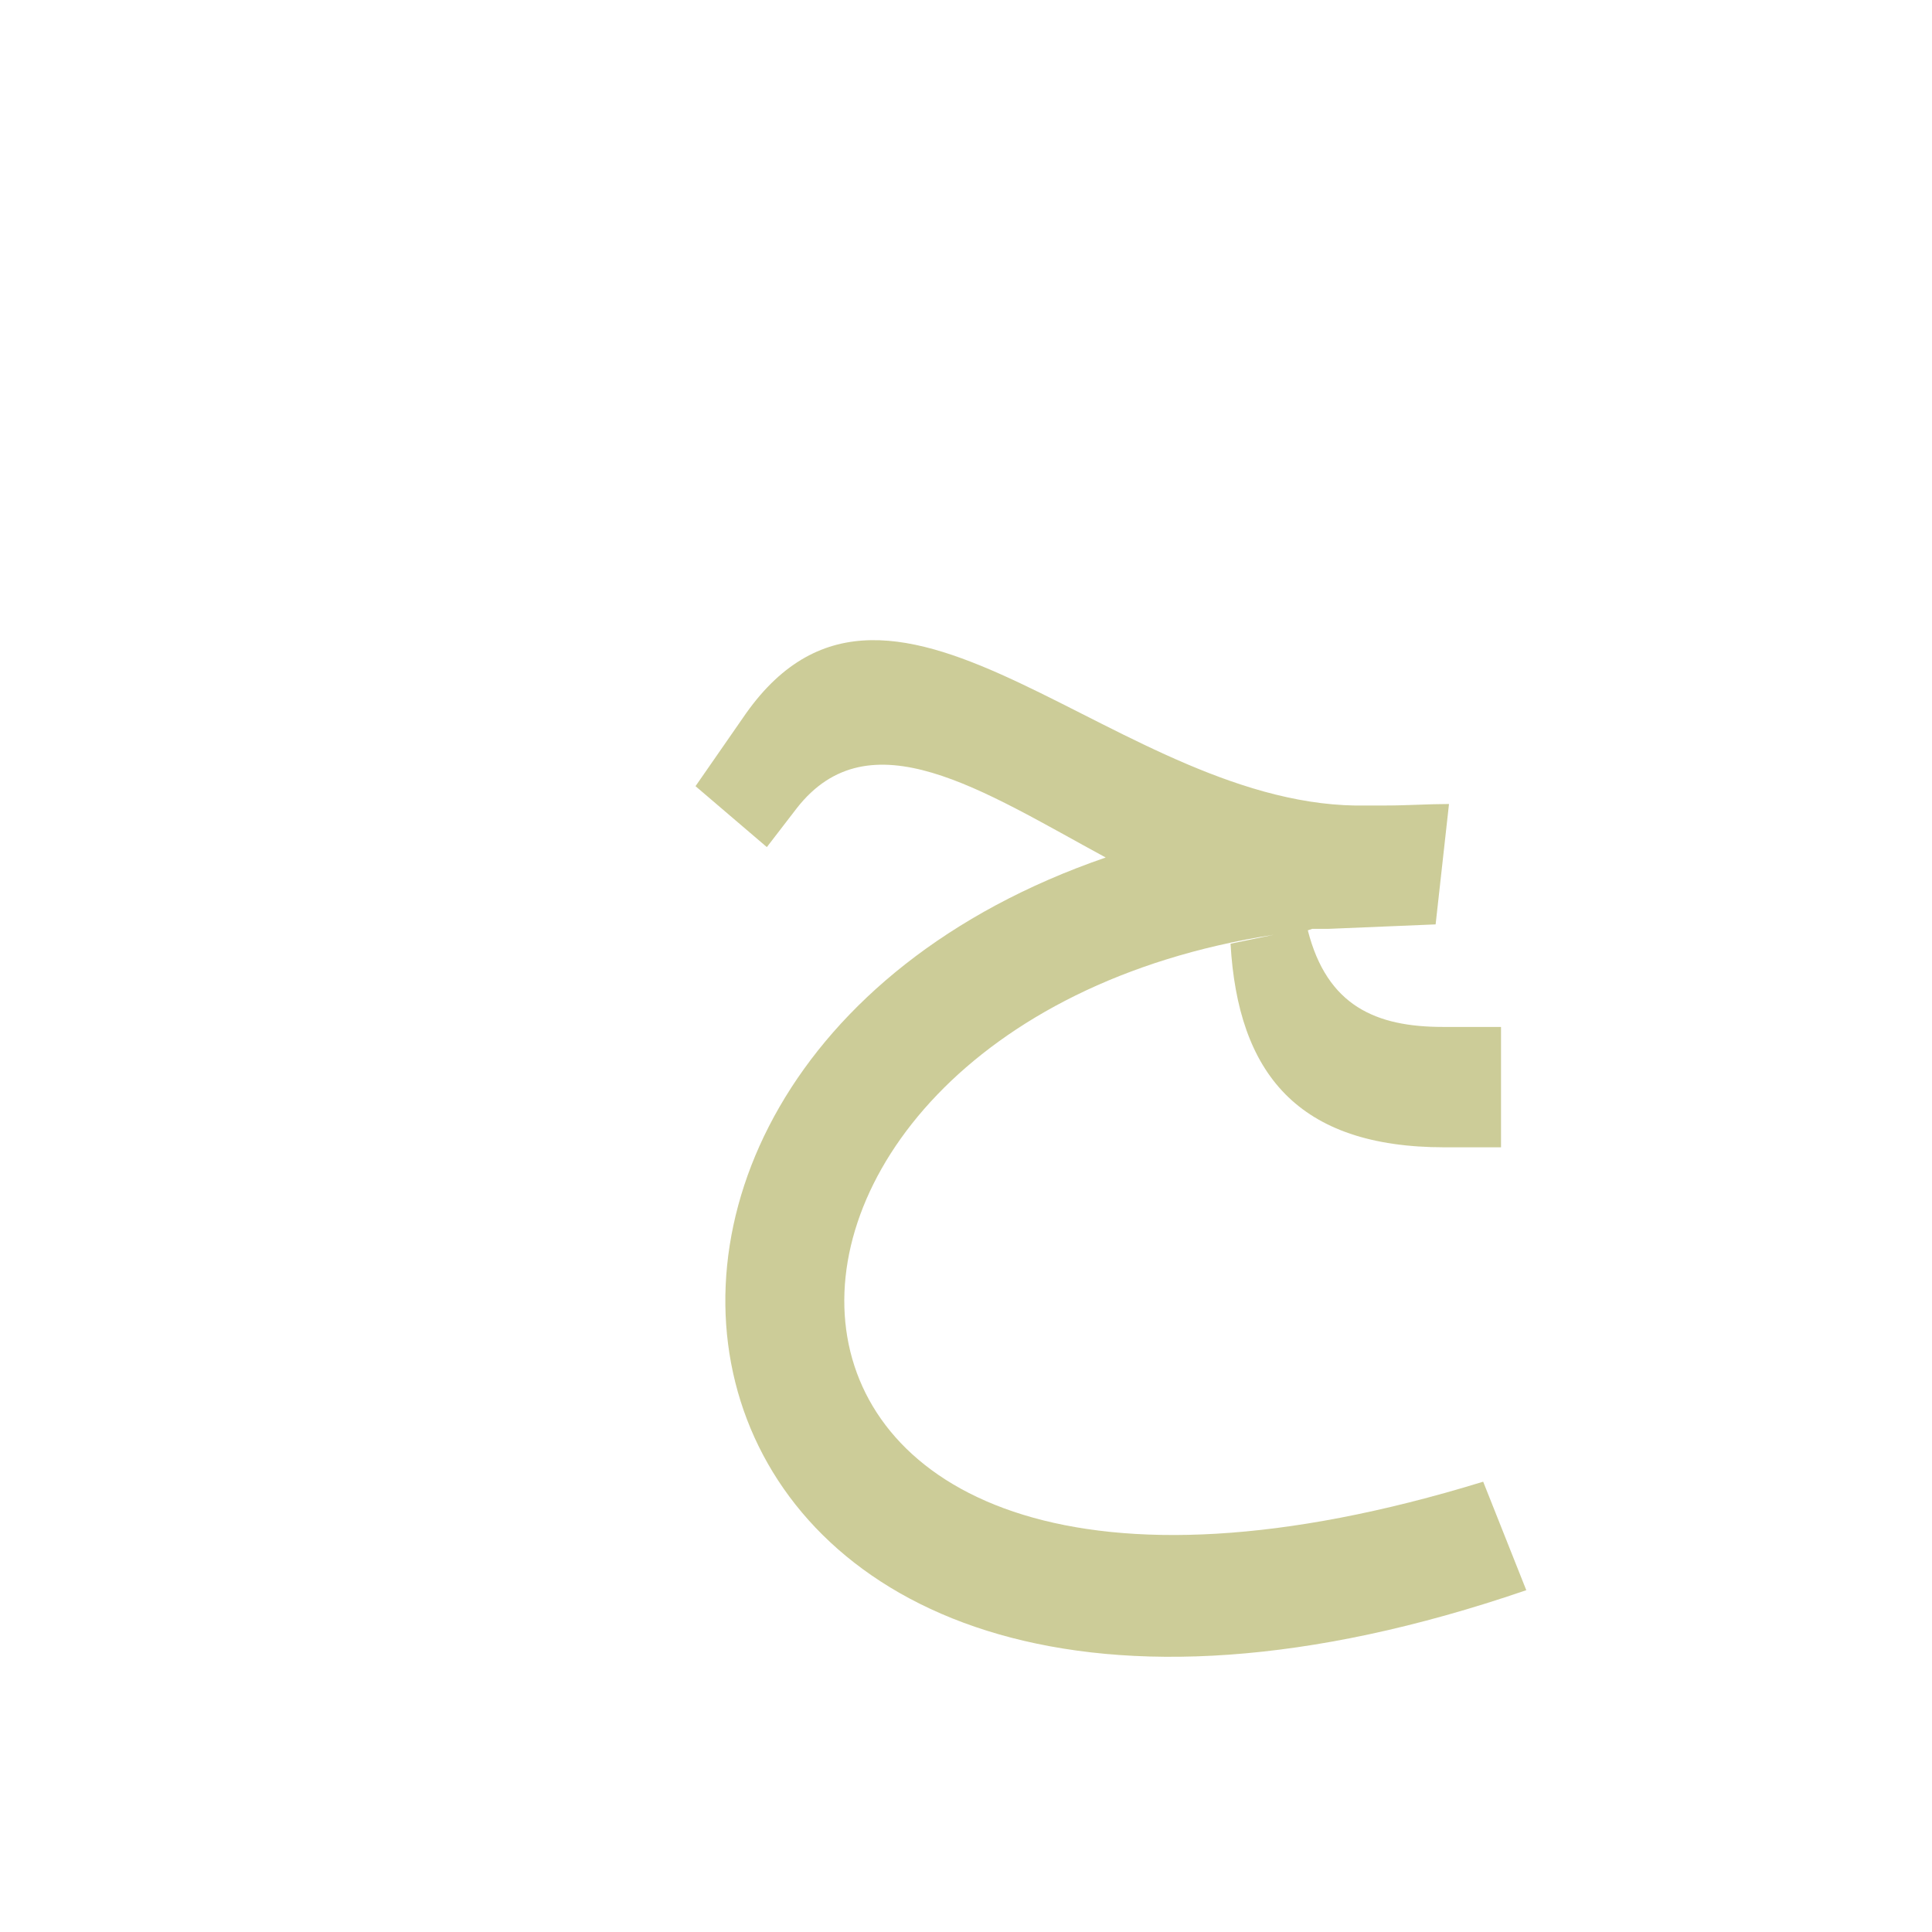 <?xml version="1.0" encoding="UTF-8"?>
<!DOCTYPE svg PUBLIC "-//W3C//DTD SVG 1.0//EN" "http://www.w3.org/TR/2001/REC-SVG-20010904/DTD/svg10.dtd">
<!-- Creator: CorelDRAW -->
<svg xmlns="http://www.w3.org/2000/svg" xml:space="preserve" width="1300px" height="1300px" version="1.0" style="shape-rendering:geometricPrecision; text-rendering:geometricPrecision; image-rendering:optimizeQuality; fill-rule:evenodd; clip-rule:evenodd"
viewBox="0 0 1300 1056"
 xmlns:xlink="http://www.w3.org/1999/xlink">
 <defs>
  <style type="text/css">
   <![CDATA[
    .fil0 {fill:#999933;fill-opacity:0.502}
   ]]>
  </style>
 </defs>
 <g id="_100:master">
  <path class="fil0" d="M975 419l0 0 0 0 -9 81 -72 3c-4,0 -8,0 -11,0l-3 1c13,51 46,65 91,65l39 0 0 81 -38 0c-99,0 -139,-50 -144,-137l29 -6c-407,63 -405,536 141,368l29 73c-594,204 -710,-346 -283,-493 -83,-45 -159,-96 -208,-33l-20 26 -48 -41 34 -49c100,-141 252,66 418,62l13 0c14,0 28,-1 42,-1z"/>
 </g>
</svg>
